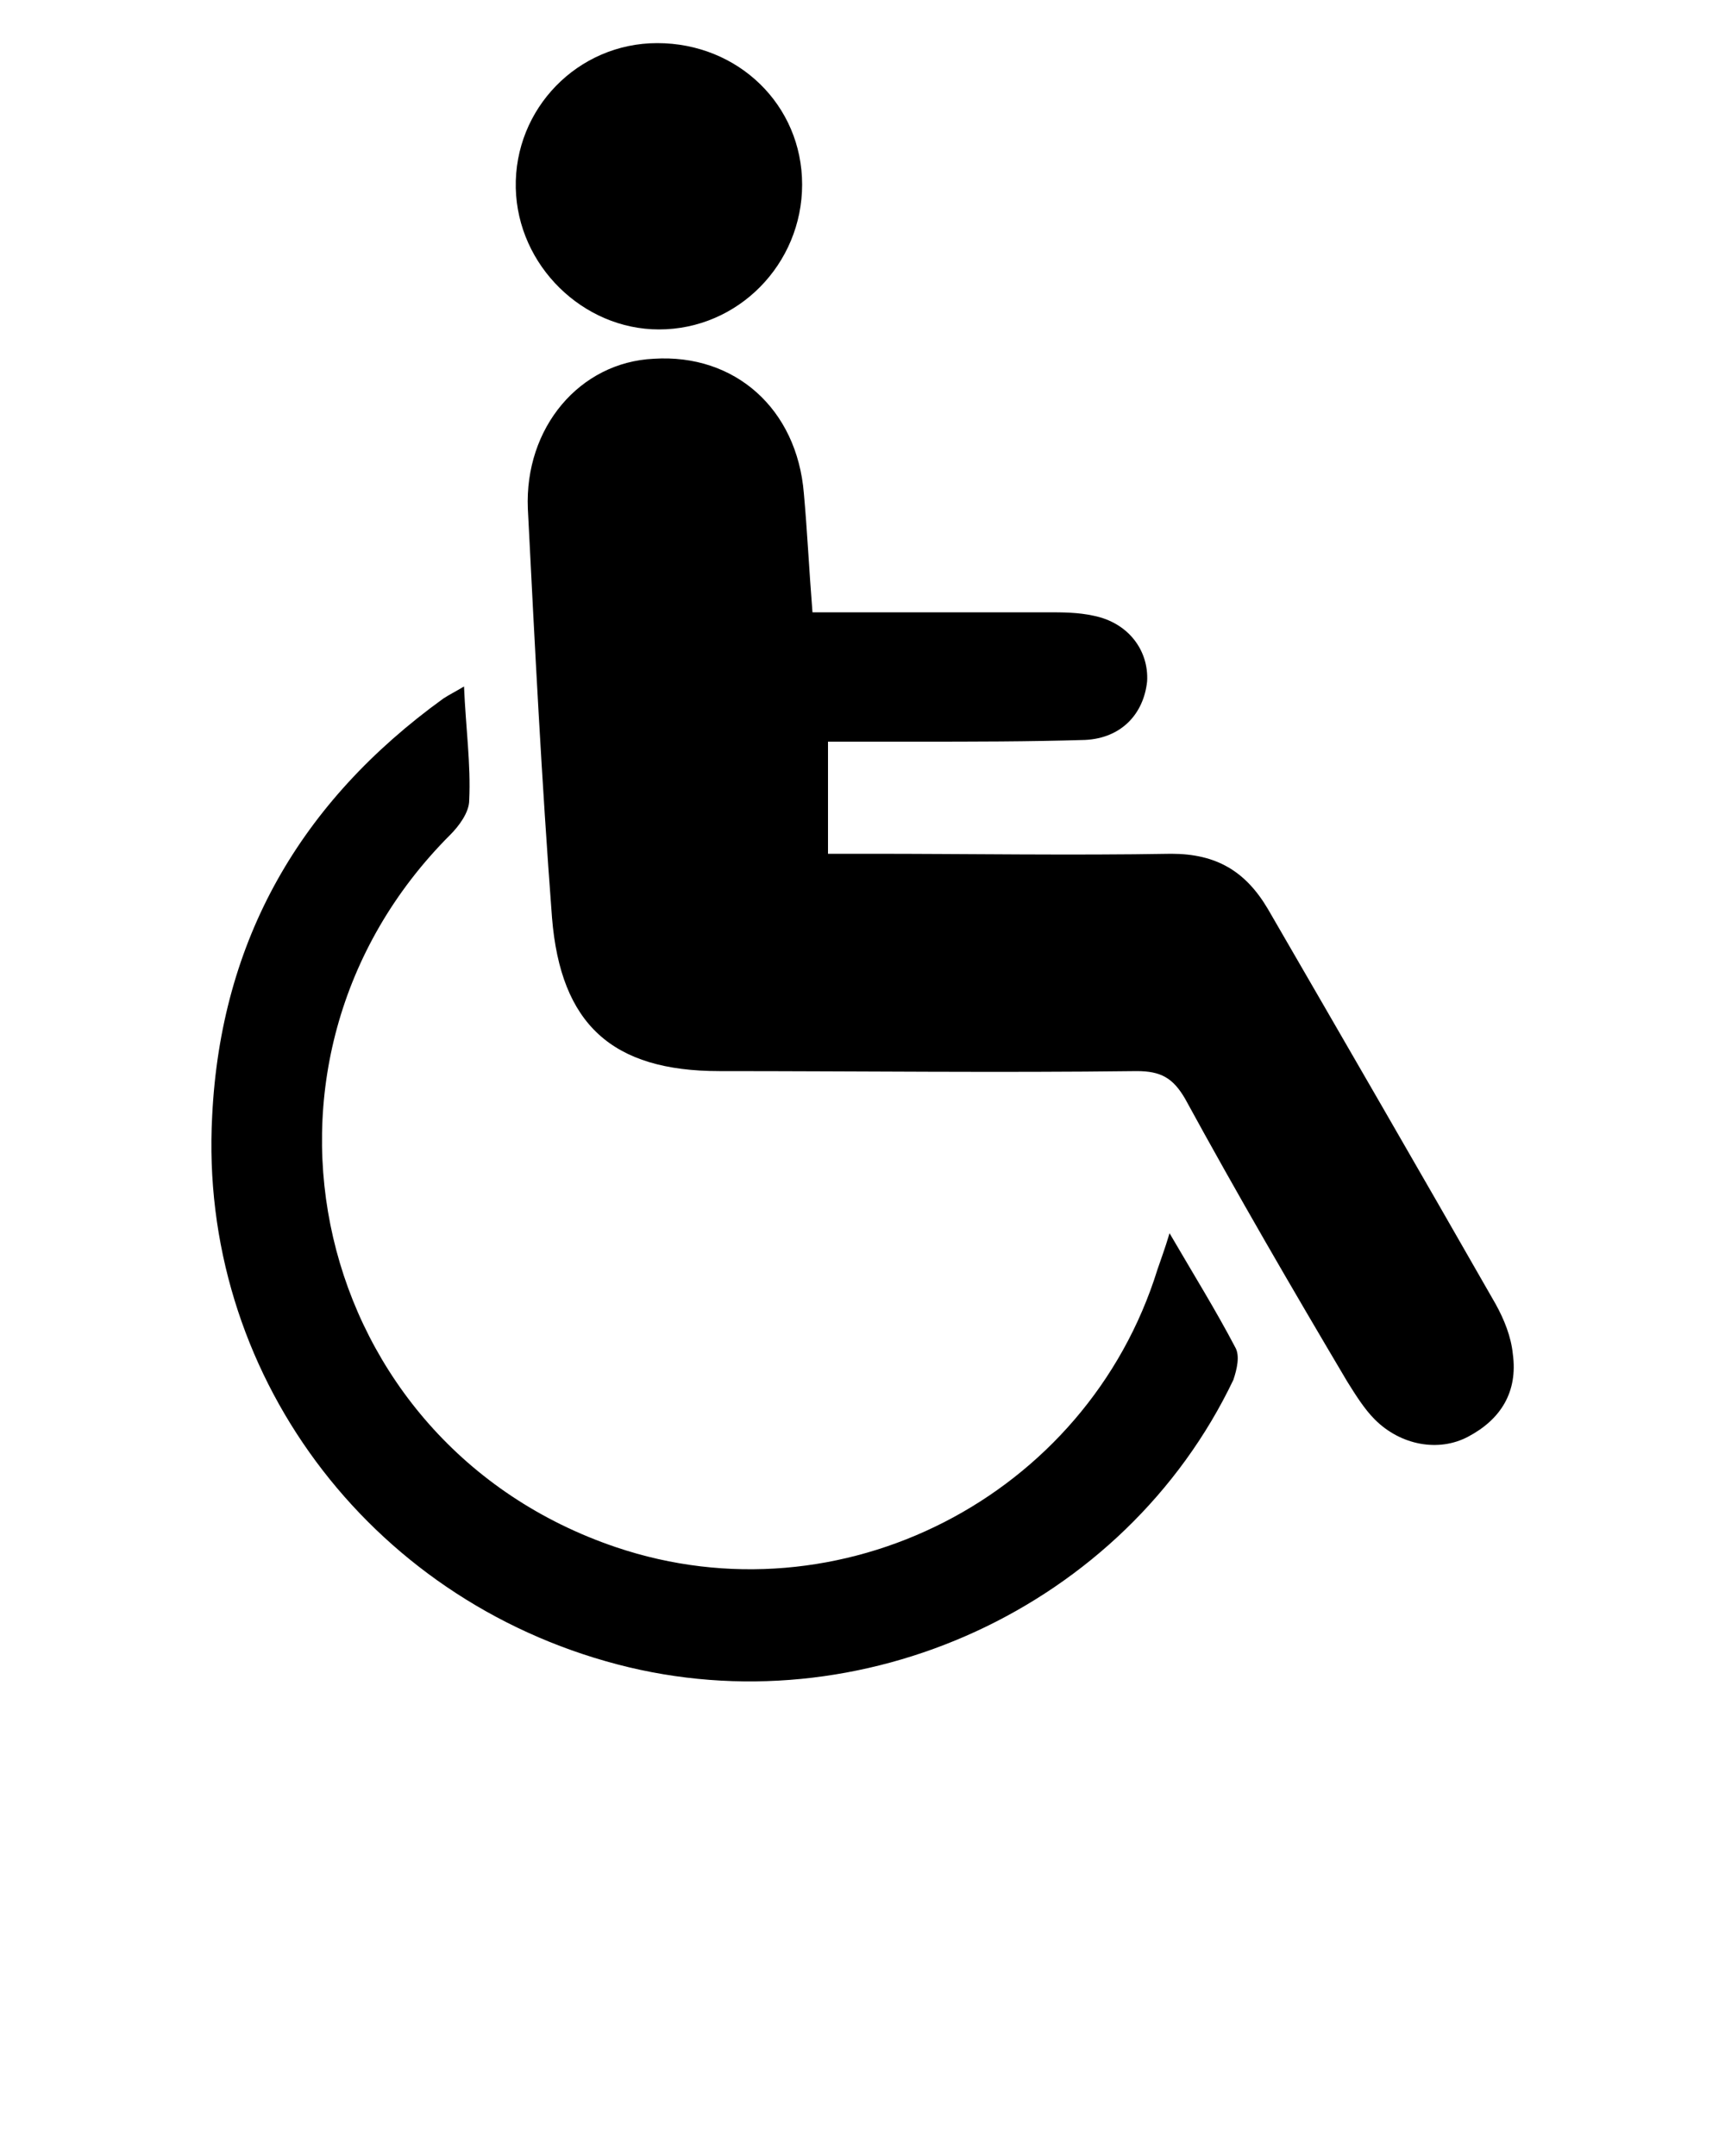 <?xml version="1.0" encoding="utf-8"?>
<!-- Generator: Adobe Illustrator 24.0.2, SVG Export Plug-In . SVG Version: 6.00 Build 0)  -->
<svg version="1.1" id="Layer_1" xmlns="http://www.w3.org/2000/svg" xmlns:xlink="http://www.w3.org/1999/xlink" x="0px" y="0px"
	 viewBox="0 0 100 125" style="enable-background:new 0 0 100 125;" xml:space="preserve">
<style type="text/css">
	.st0{fill-rule:evenodd;clip-rule:evenodd;}
</style>
<path class="st0" d="M48,43c0,2.2,0,4.2,0,6.5c0.9,0,1.7,0,2.4,0c5.8,0,11.7,0.1,17.5,0c2.6,0,4.3,1,5.6,3.2
	c4.4,7.6,8.8,15.2,13.2,22.9c0.5,0.9,0.9,1.9,1,2.9c0.3,2.2-0.7,3.8-2.6,4.8c-1.7,0.9-3.9,0.5-5.4-1c-0.6-0.6-1.1-1.4-1.6-2.2
	c-3.2-5.4-6.4-10.9-9.4-16.4c-0.7-1.2-1.4-1.6-2.8-1.6c-8,0.1-16.1,0-24.2,0c-6.2,0-9.2-2.7-9.7-8.9c-0.6-7.9-1-15.8-1.4-23.7
	c-0.2-4.7,3-8.5,7.3-8.7c4.7-0.3,8.3,2.9,8.7,7.8c0.2,2.2,0.3,4.4,0.5,6.9c4.6,0,9.1,0,13.6,0c0.9,0,1.8,0,2.7,0.2
	c2,0.4,3.2,2,3.1,3.8c-0.2,1.9-1.5,3.3-3.6,3.4c-3.3,0.1-6.5,0.1-9.8,0.1C51.6,43,49.8,43,48,43z"/>
<path class="st0" d="M67.8,71.5c1.4,2.4,2.7,4.5,3.8,6.6c0.3,0.5,0.1,1.3-0.1,1.9c-6.3,13.2-21.6,20.2-35.7,16.5
	c-14.5-3.8-24.3-17-23.5-31.8c0.5-10.2,5.1-18.2,13.4-24.2c0.3-0.2,0.7-0.4,1.2-0.7c0.1,2.4,0.4,4.5,0.3,6.6c0,0.7-0.6,1.5-1.1,2
	C12.9,61.6,18,83.7,35.7,89.7c13,4.4,27.3-2.9,31.4-16.1C67.3,73,67.5,72.5,67.8,71.5z"/>
<path class="st0" d="M38.1,2.5c4.7,0,8.4,3.6,8.4,8.2c0,4.6-3.7,8.4-8.3,8.4c-4.4,0-8.2-3.7-8.3-8.2C29.8,6.3,33.5,2.5,38.1,2.5z"/>
</svg>
